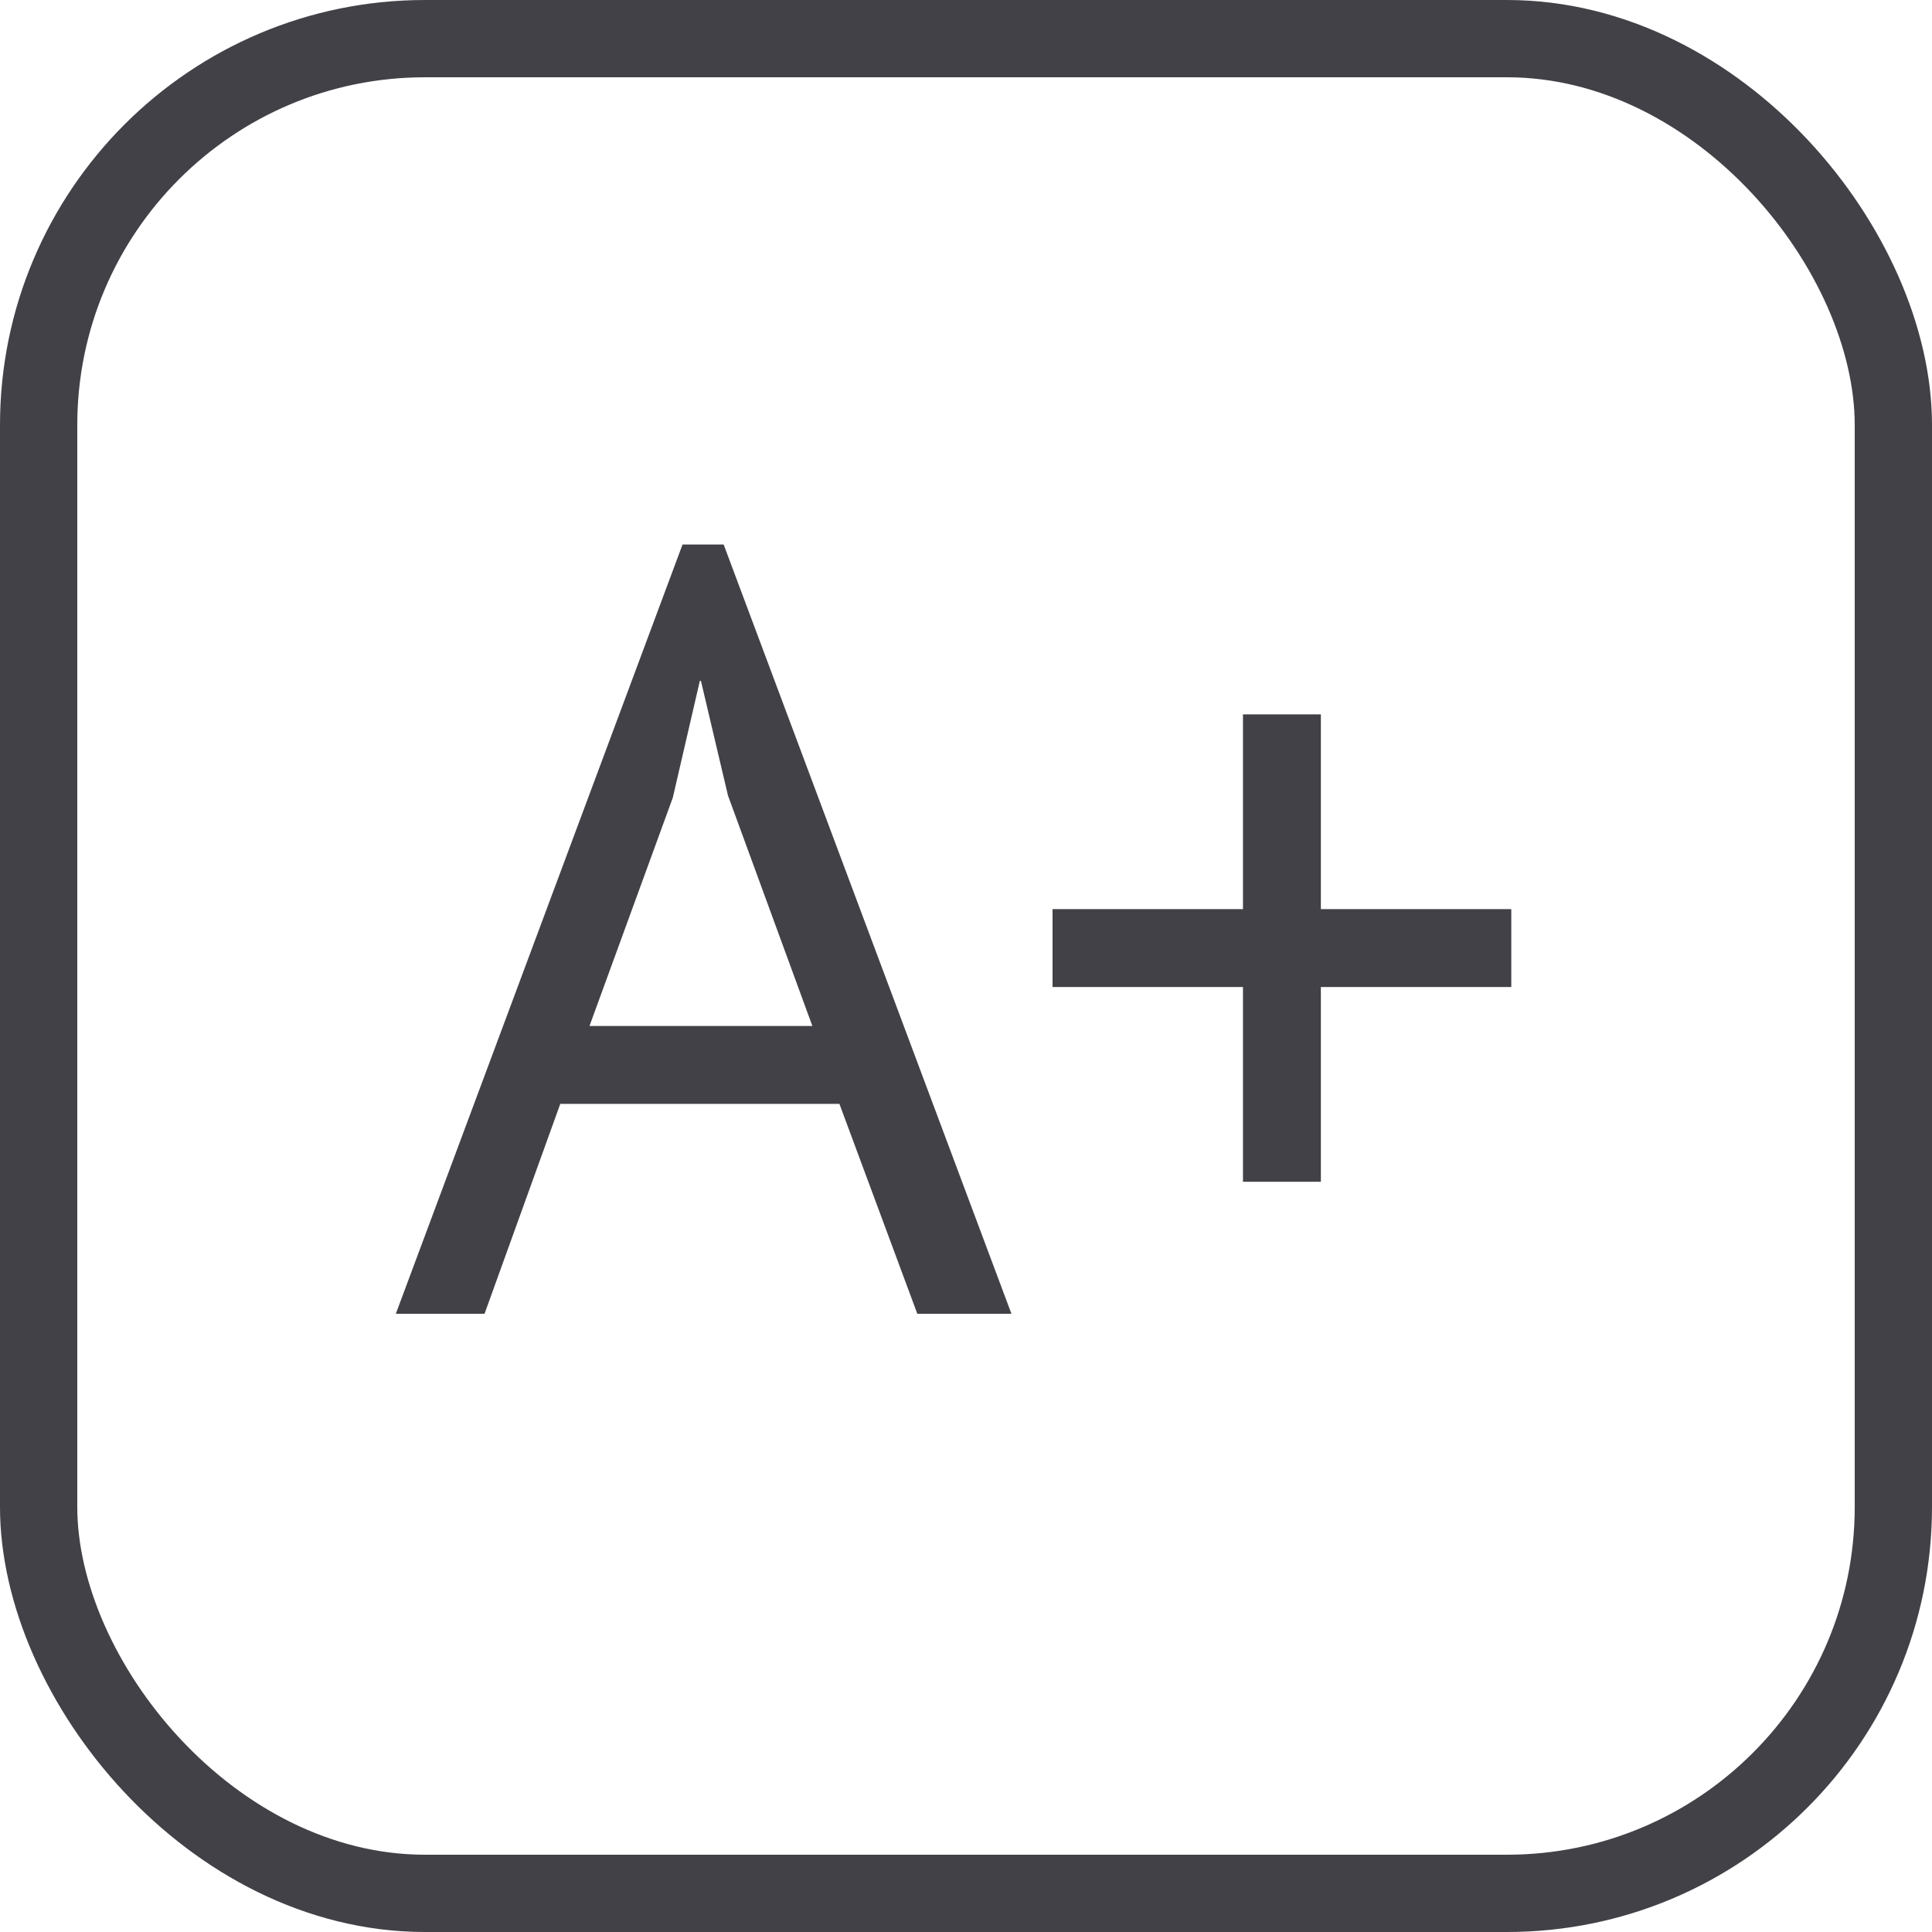 <svg height="25" viewBox="0 0 25 25" width="25" xmlns="http://www.w3.org/2000/svg"><g fill="none" fill-rule="evenodd"><rect height="24" rx="5" stroke="#414147" width="24" x=".5" y=".5"/><path d="m10.862 14.284h-3.612l-.98 2.716h-1.148l3.71-9.954h.532l3.724 9.954h-1.218zm-3.234-1.008h2.884l-1.092-2.982-.35-1.484h-.014l-.35 1.512zm5.992-1.512h2.464v-2.52h1.008v2.52h2.464v1.008h-2.464v2.52h-1.008v-2.52h-2.464z" fill="#414147" fill-rule="nonzero"/></g></svg>